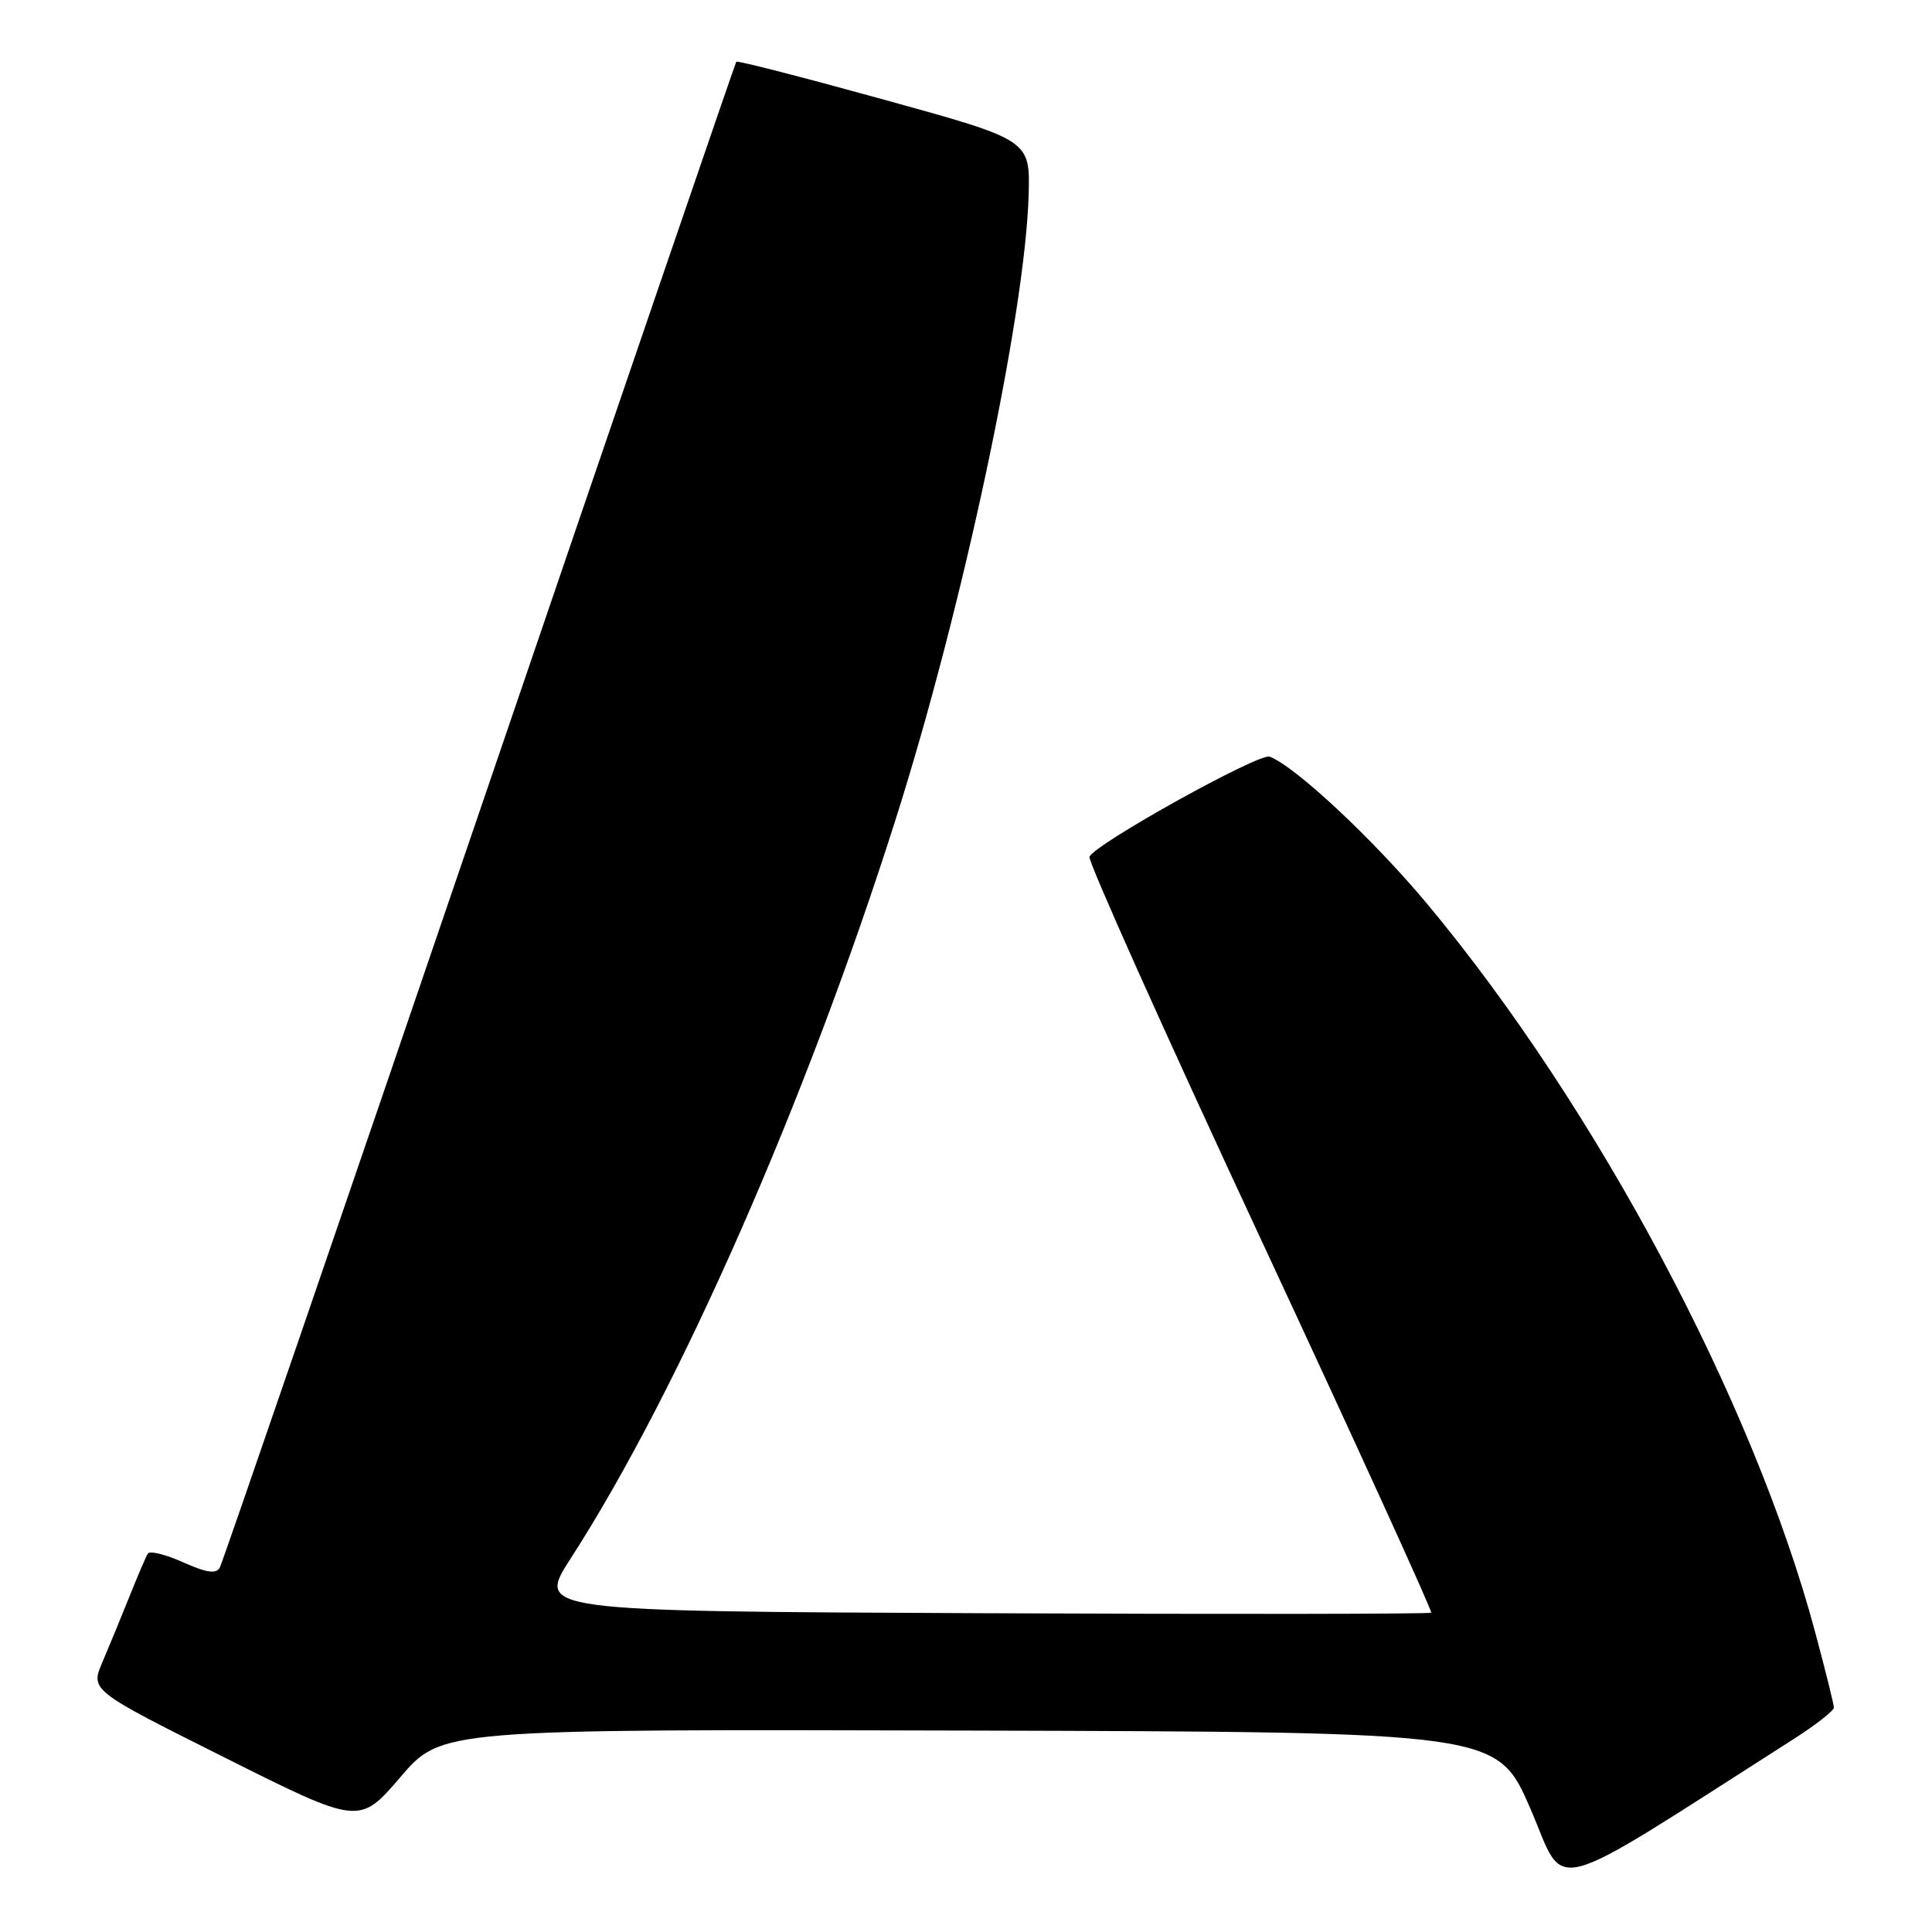 <?xml version="1.0" encoding="UTF-8" standalone="no"?>
<!DOCTYPE svg PUBLIC "-//W3C//DTD SVG 1.1//EN" "http://www.w3.org/Graphics/SVG/1.1/DTD/svg11.dtd" >
<svg xmlns="http://www.w3.org/2000/svg" xmlns:xlink="http://www.w3.org/1999/xlink" version="1.1" viewBox="0 0 256 256">
 <g >
 <path fill="currentColor"
d=" M 237.75 230.38 C 240.64 228.53 243.00 226.68 243.00 226.26 C 243.00 225.84 241.88 221.35 240.52 216.28 C 232.35 185.76 211.60 146.79 189.21 119.89 C 182.07 111.31 171.68 101.58 168.24 100.26 C 166.86 99.73 145.02 111.86 144.36 113.53 C 144.14 114.09 154.31 136.79 166.96 163.96 C 179.61 191.13 189.82 213.51 189.64 213.69 C 189.46 213.87 162.72 213.90 130.21 213.76 C 71.10 213.50 71.10 213.50 75.62 206.50 C 89.98 184.24 106.83 145.92 118.70 108.50 C 127.58 80.52 135.85 41.66 136.30 25.83 C 136.50 18.55 136.50 18.55 117.15 13.21 C 106.51 10.27 97.70 8.00 97.56 8.18 C 97.43 8.36 82.12 53.05 63.55 107.50 C 44.97 161.95 29.49 207.04 29.13 207.70 C 28.65 208.59 27.40 208.41 24.26 207.01 C 21.94 205.97 19.84 205.45 19.59 205.86 C 19.33 206.27 18.24 208.83 17.15 211.55 C 16.06 214.27 14.45 218.18 13.57 220.24 C 11.98 223.98 11.98 223.98 29.80 232.90 C 47.61 241.82 47.61 241.82 53.06 235.47 C 58.50 229.12 58.50 229.12 128.44 229.31 C 198.38 229.50 198.38 229.50 202.79 239.67 C 207.64 250.88 204.17 251.81 237.75 230.38 Z "/>
</g>
</svg>